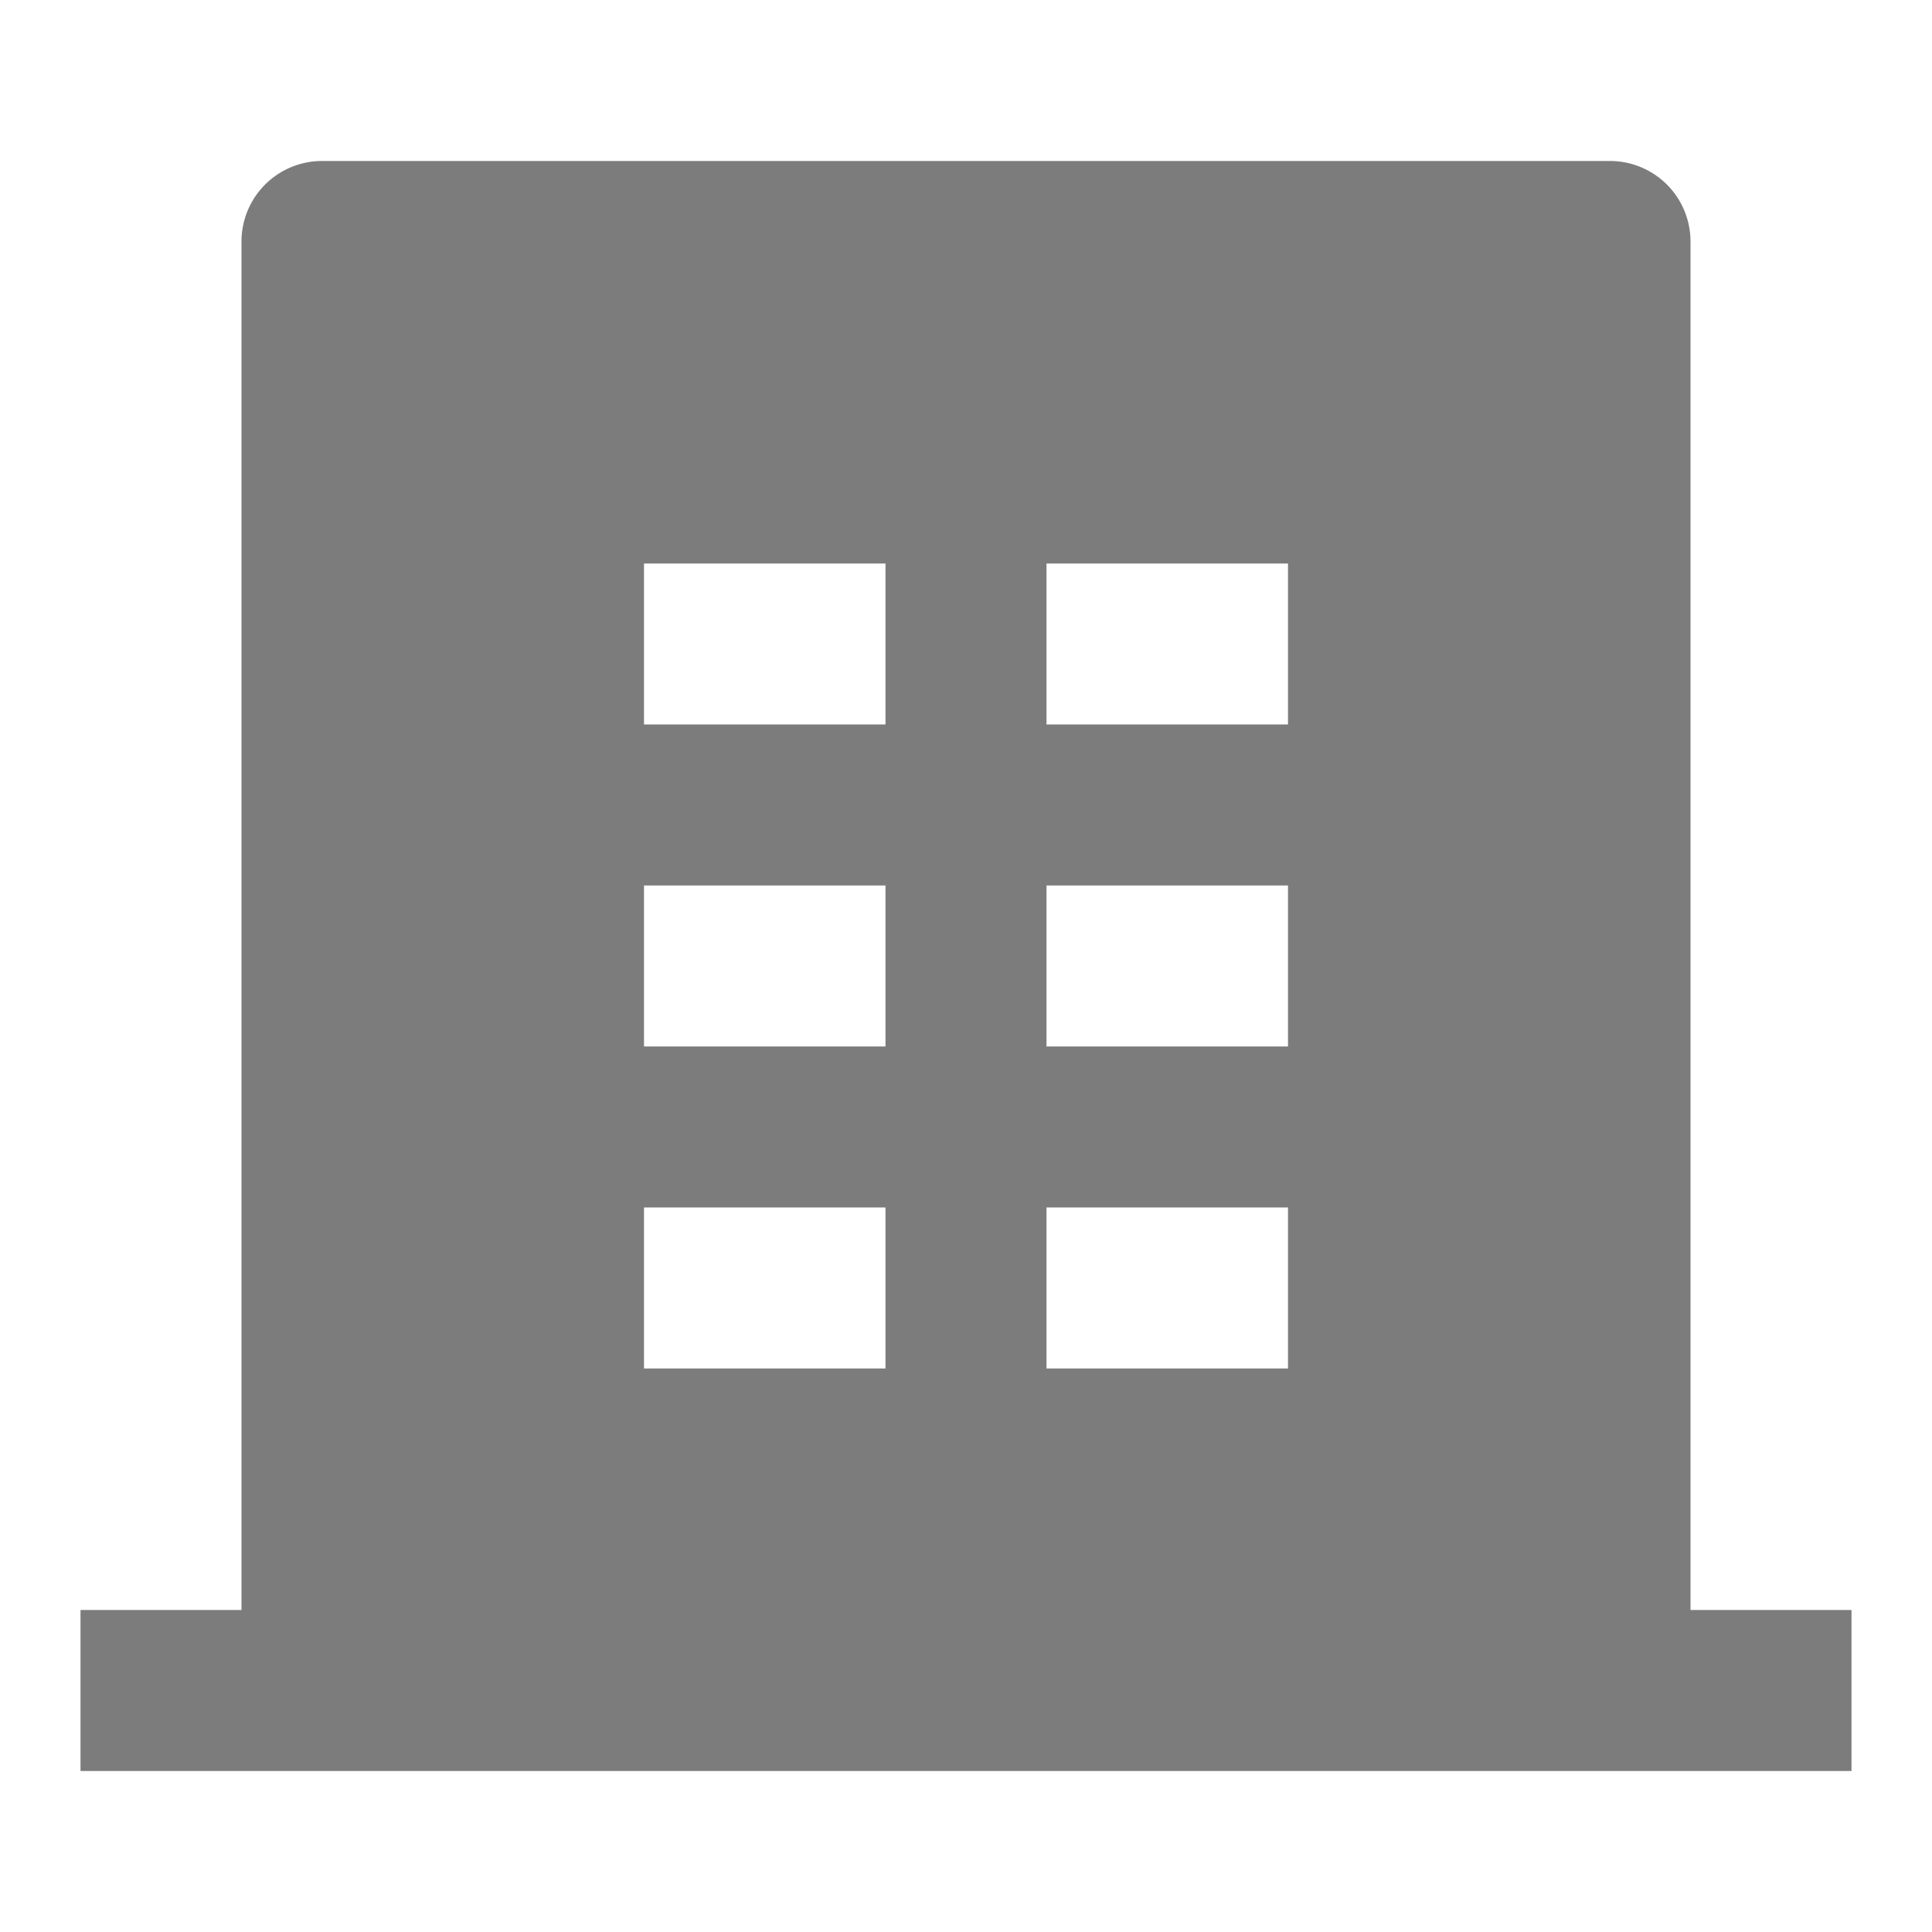 <?xml version="1.0" encoding="UTF-8" standalone="no"?>
<svg
   xmlns:dc="http://purl.org/dc/elements/1.1/"
   xmlns:cc="http://creativecommons.org/ns#"
   xmlns:rdf="http://www.w3.org/1999/02/22-rdf-syntax-ns#"
   xmlns:svg="http://www.w3.org/2000/svg"
   xmlns="http://www.w3.org/2000/svg"
   xmlns:sodipodi="http://sodipodi.sourceforge.net/DTD/sodipodi-0.dtd"
   xmlns:inkscape="http://www.inkscape.org/namespaces/inkscape"
   viewBox="0 0 24 24"
   width="24"
   height="24"
   version="1.1"
   id="svg2266"
   sodipodi:docname="felt-roof.svg"
   inkscape:version="0.92.3 (2405546, 2018-03-11)">
  <defs
     id="defs2270" />
  <sodipodi:namedview
     pagecolor="#ffffff"
     bordercolor="#666666"
     borderopacity="1"
     objecttolerance="10"
     gridtolerance="10"
     guidetolerance="10"
     inkscape:pageopacity="0"
     inkscape:pageshadow="2"
     inkscape:window-width="1918"
     inkscape:window-height="1042"
     id="namedview2268"
     showgrid="false"
     inkscape:zoom="32.726562"
     inkscape:cx="6.2095966"
     inkscape:cy="12"
     inkscape:window-x="1920"
     inkscape:window-y="37"
     inkscape:window-maximized="0"
     inkscape:current-layer="svg2266" />
  <path
     fill="none"
     d="M0 0h24v24H0z"
     id="path2262" />
  <path
     d="M21 20h2v2H1v-2h2V3a1 1 0 0 1 1-1h16a1 1 0 0 1 1 1v17zM8 11v2h3v-2H8zm0-4v2h3V7H8zm0 8v2h3v-2H8zm5 0v2h3v-2h-3zm0-4v2h3v-2h-3zm0-4v2h3V7h-3z"
     id="path2264"
     style="fill:#7c7c7c;fill-opacity:1" />
</svg>

